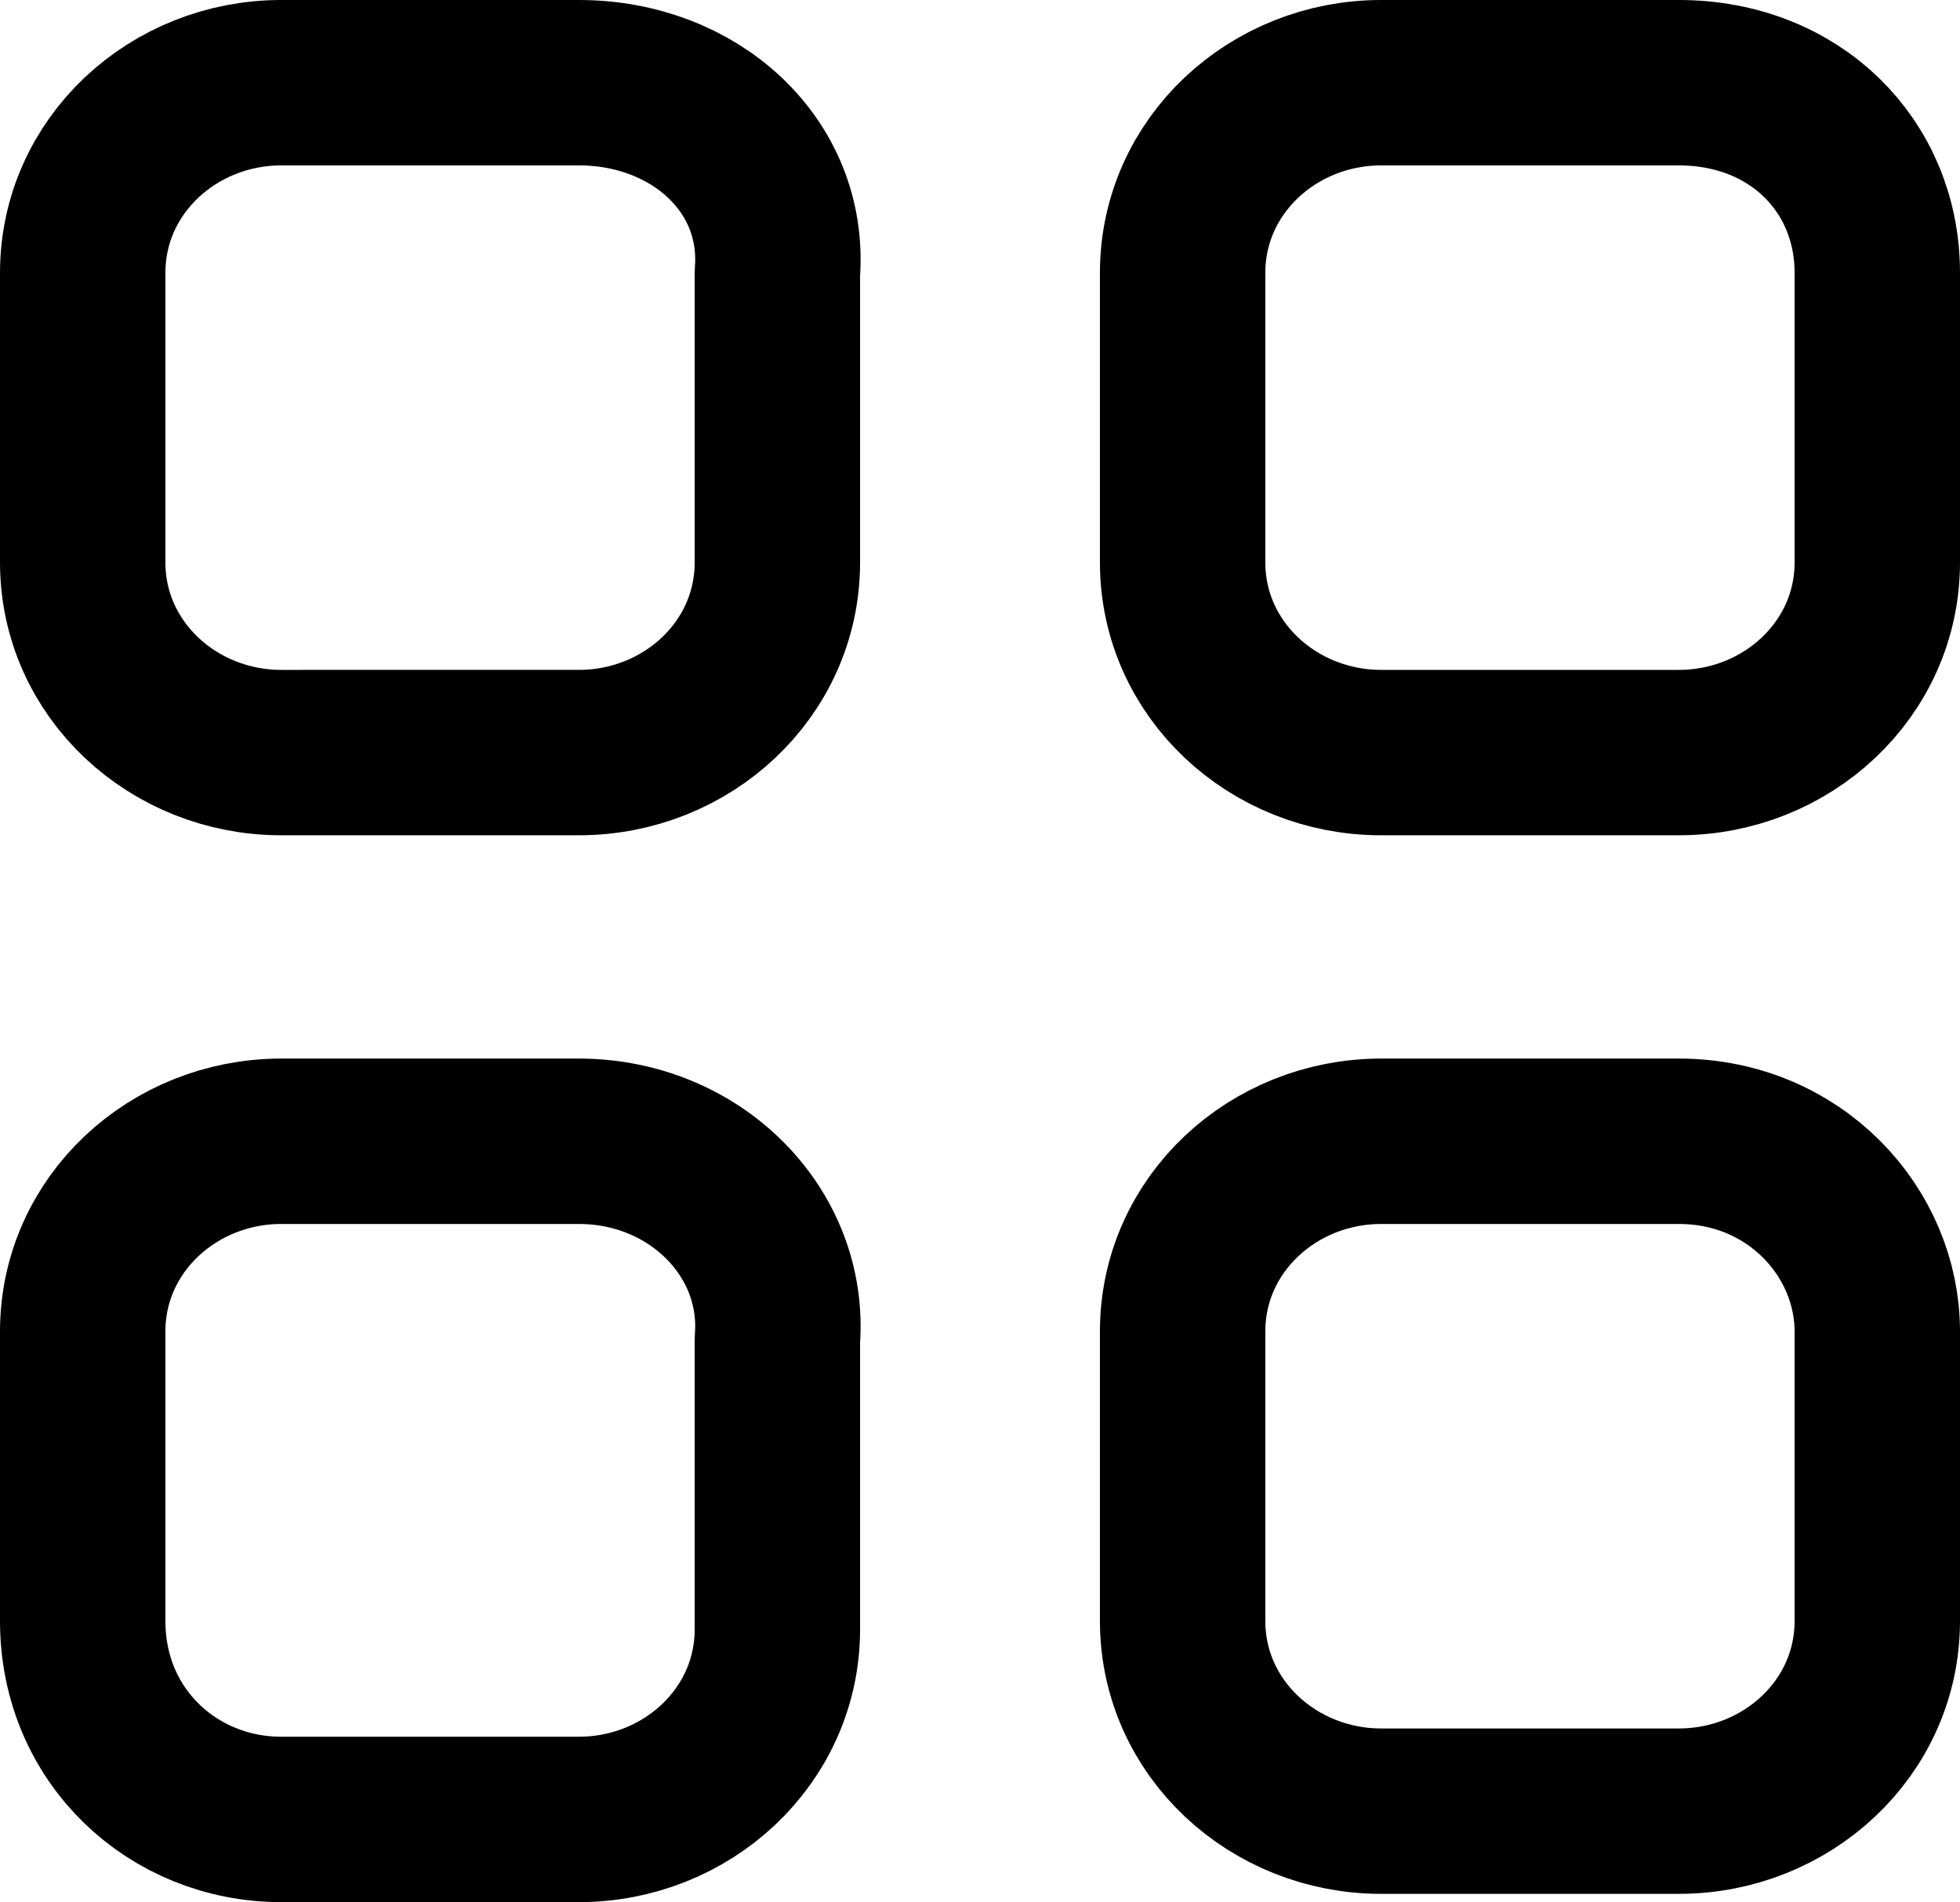 <?xml version="1.0" encoding="utf-8"?>
<!-- Generator: Adobe Illustrator 28.0.0, SVG Export Plug-In . SVG Version: 6.00 Build 0)  -->
<svg version="1.1" id="Layer_1" xmlns="http://www.w3.org/2000/svg" xmlns:xlink="http://www.w3.org/1999/xlink" x="0px" y="0px"
	 viewBox="0 0 23.7 23" style="enable-background:new 0 0 23.7 23;" xml:space="preserve">
<style type="text/css">
	.st0{fill:none;stroke:#000000;stroke-width:2;stroke-linecap:round;stroke-linejoin:round;}
</style>
<g id="dashboardicon">
	<g id="Group">
		<path id="Vector" class="st0" d="M7,1H3.4C2.1,1,1,2,1,3.3v3.5c0,1.3,1.1,2.3,2.4,2.3H7c1.3,0,2.4-1,2.4-2.3V3.3C9.5,2,8.4,1,7,1z
			"/>
		<path id="Vector_2" class="st0" d="M7,13.8H3.4c-1.3,0-2.4,1-2.4,2.3v3.5C1,21,2.1,22,3.4,22H7c1.3,0,2.4-1,2.4-2.3v-3.5
			C9.5,14.9,8.4,13.8,7,13.8z"/>
		<path id="Vector_3" class="st0" d="M20.3,1h-3.6c-1.3,0-2.4,1-2.4,2.3v3.5c0,1.3,1.1,2.3,2.4,2.3h3.6c1.3,0,2.4-1,2.4-2.3V3.3
			C22.7,2,21.7,1,20.3,1z"/>
		<path id="Vector_4" class="st0" d="M20.3,13.8h-3.6c-1.3,0-2.4,1-2.4,2.3v3.5c0,1.3,1.1,2.3,2.4,2.3h3.6c1.3,0,2.4-1,2.4-2.3v-3.5
			C22.7,14.9,21.7,13.8,20.3,13.8z"/>
	</g>
</g>
</svg>
